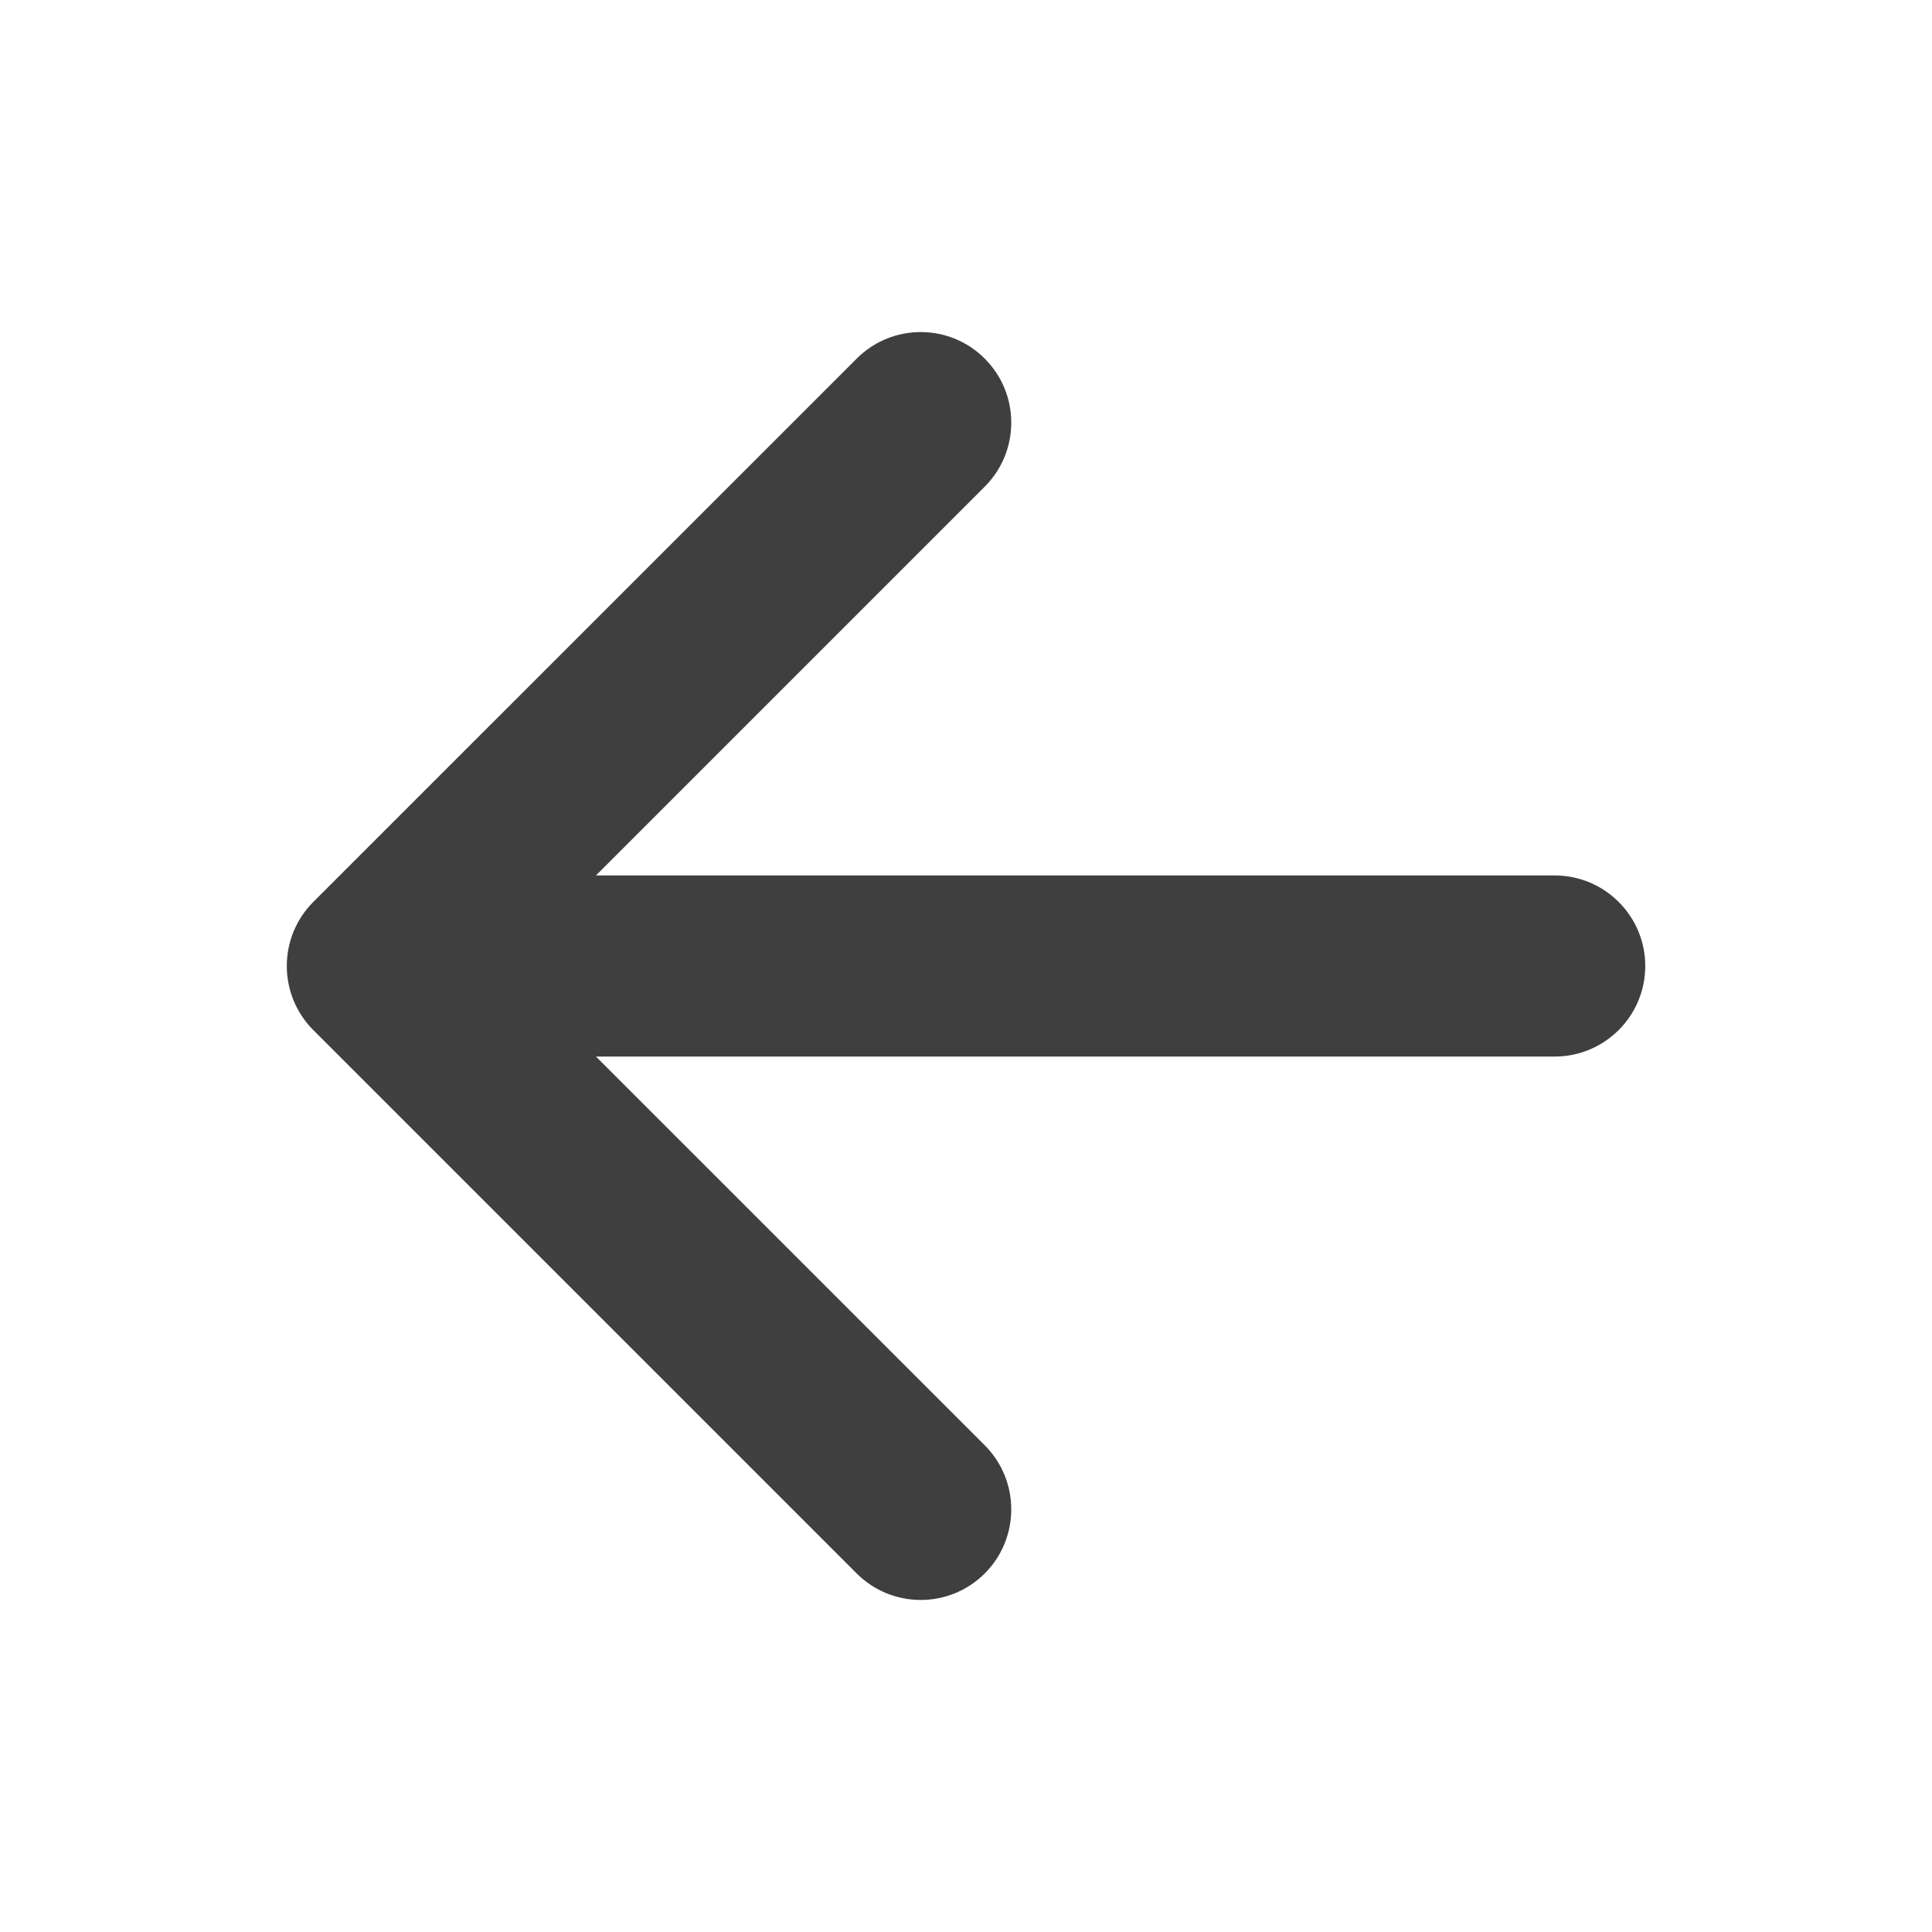 <svg width="24" height="24" viewBox="0 0 24 24" fill="none" xmlns="http://www.w3.org/2000/svg">
<path fill-rule="evenodd" clip-rule="evenodd" d="M12.233 19.546C12.672 19.106 12.672 18.394 12.233 17.954L6.278 12L12.233 6.045C12.672 5.606 12.672 4.894 12.233 4.455C11.794 4.015 11.081 4.015 10.642 4.455L3.892 11.204C3.453 11.644 3.453 12.356 3.892 12.796L10.642 19.546C11.081 19.985 11.794 19.985 12.233 19.546Z" fill="#403F3F"/>
<path fill-rule="evenodd" clip-rule="evenodd" d="M4.5 12C4.5 12.621 5.004 13.125 5.625 13.125L19.312 13.125C19.934 13.125 20.438 12.621 20.438 12C20.438 11.379 19.934 10.875 19.312 10.875L5.625 10.875C5.004 10.875 4.5 11.379 4.5 12Z" fill="#403F3F"/>
</svg>
